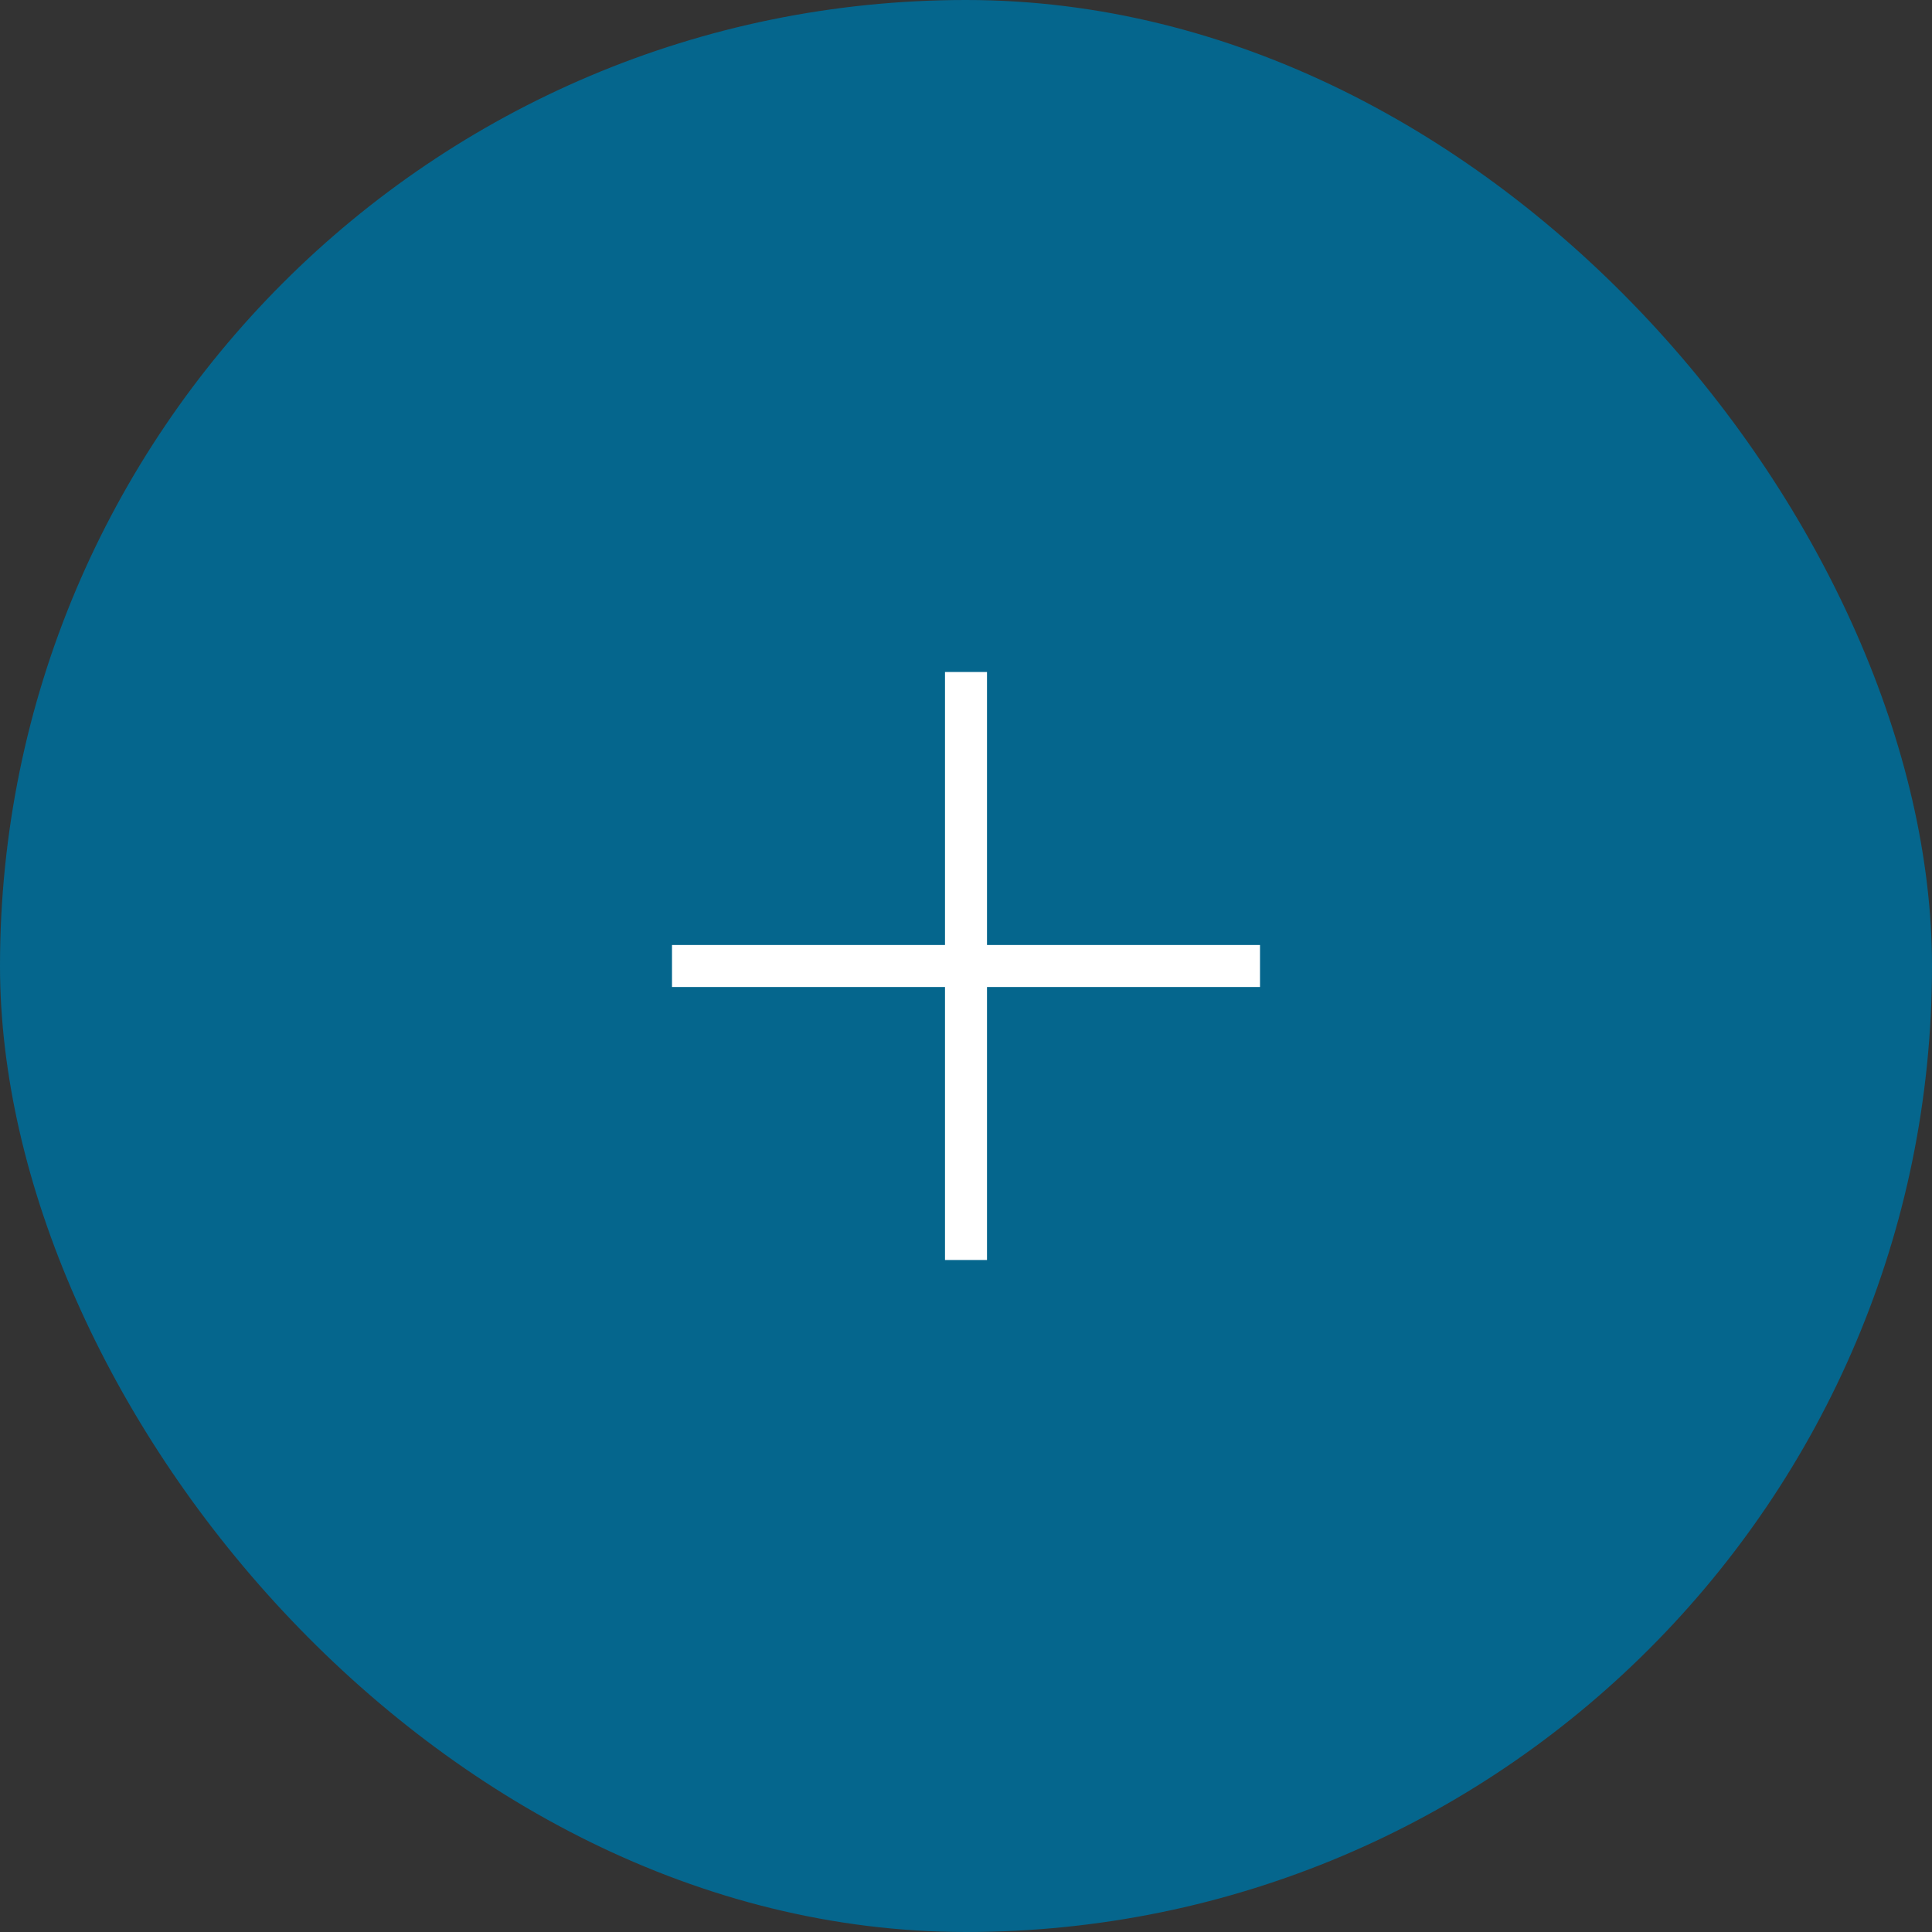 <svg width="46" height="46" viewBox="0 0 46 46" fill="none" xmlns="http://www.w3.org/2000/svg">
<rect x="0" y="0" width="46" height="46" fill="#333333" stroke="none"/>
<g id="Group 98">
<rect id="Rectangle 23" width="46" height="46" rx="23" fill="#05668D"/>
<g id="Group 97">
<path id="Vector 15" d="M16 23H30" stroke="white" strokeWidth="3" strokeLinecap="round" strokeLinejoin="round"/>
<path id="Vector 16" d="M23 16L23 30" stroke="white" strokeWidth="3" strokeLinecap="round" strokeLinejoin="round"/>
</g>
</g>
</svg>
